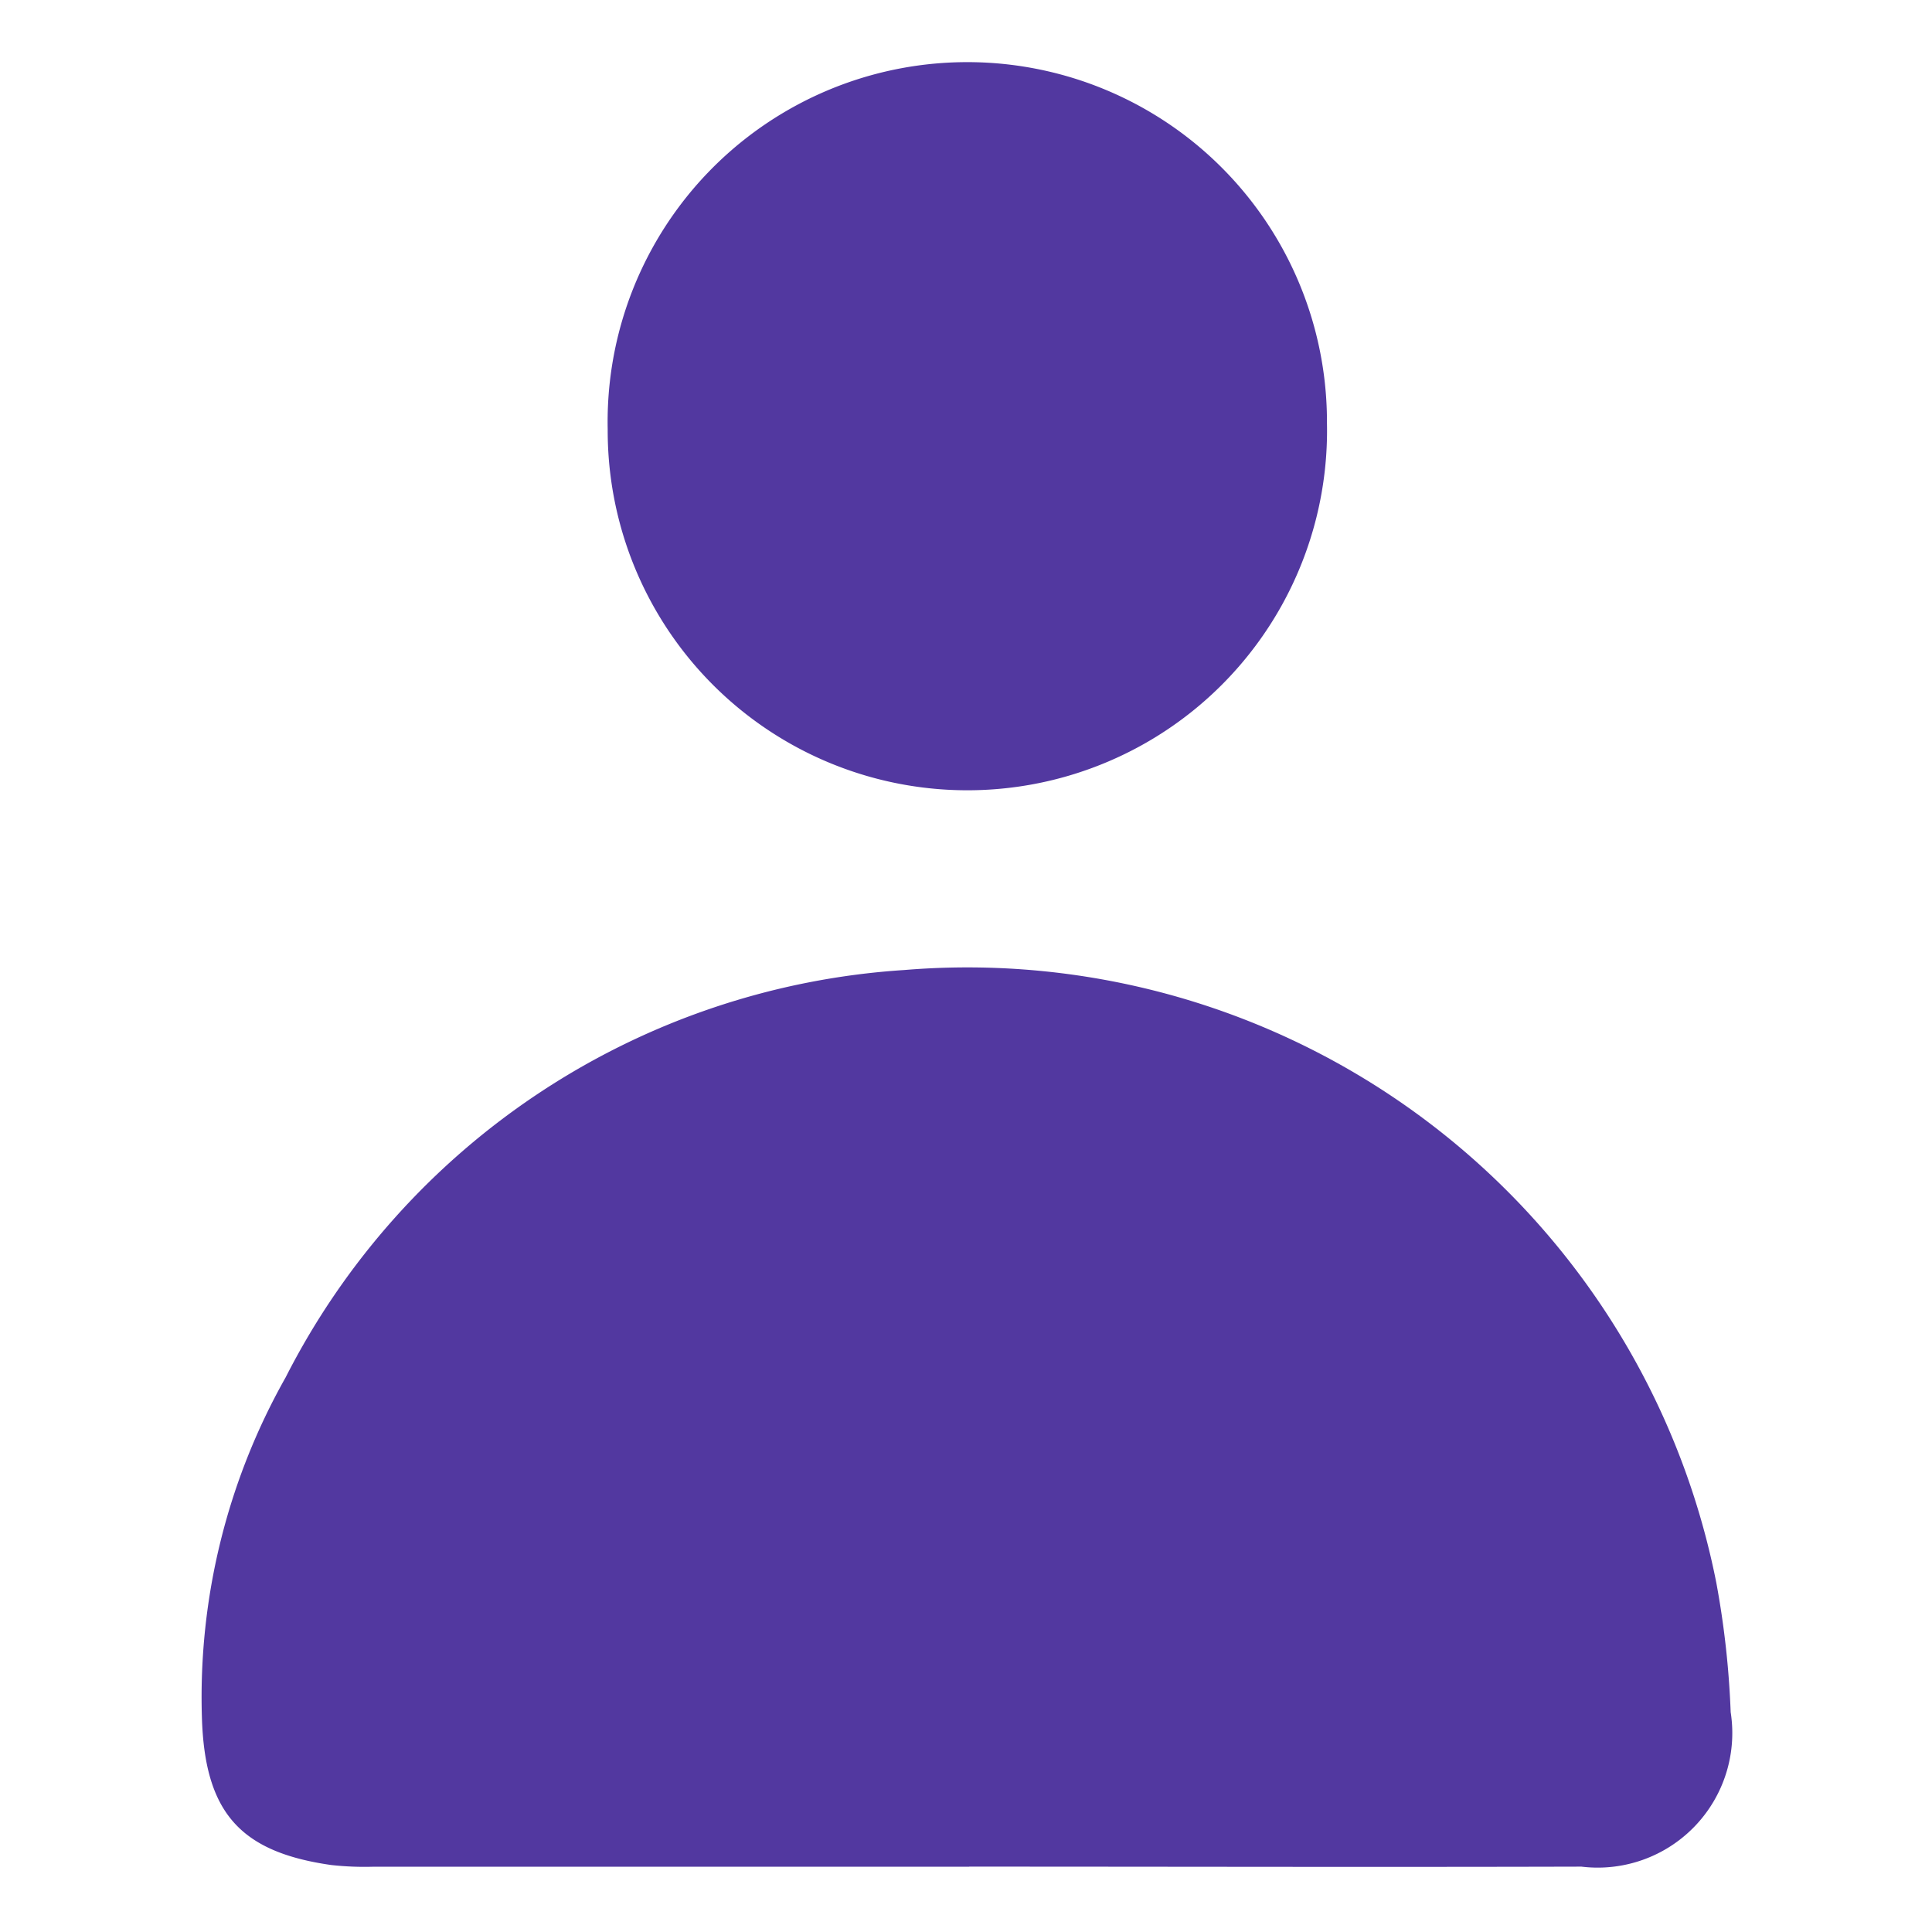 <svg xmlns="http://www.w3.org/2000/svg" xmlns:xlink="http://www.w3.org/1999/xlink" width="24" height="24" viewBox="0 0 24 24"><defs><style>.a{fill:#5238a0;}.b{fill:#5878bf;opacity:0;}.c{clip-path:url(#a);}</style><clipPath id="a"><rect class="a" width="20.593" height="24"/></clipPath></defs><rect class="b" width="24" height="24"/><g transform="translate(1.704)"><g class="c"><path class="a" d="M20.921,181.2q-3.7,0-7.4,0a3.763,3.763,0,0,1-.527-.021c-1.137-.162-1.573-.657-1.607-1.839a8.08,8.08,0,0,1,1.04-4.218,9.291,9.291,0,0,1,7.685-5.061A9.483,9.483,0,0,1,30.2,177.674a11.079,11.079,0,0,1,.178,1.606,1.672,1.672,0,0,1-1.854,1.919c-2.536.007-5.071,0-7.607,0" transform="translate(-10.583 -158.011)"/><path class="a" d="M82.7,15.707a4.468,4.468,0,1,1,8.935-.077,4.468,4.468,0,1,1-8.935.077" transform="translate(-76.855 -10.374)"/></g></g></svg>